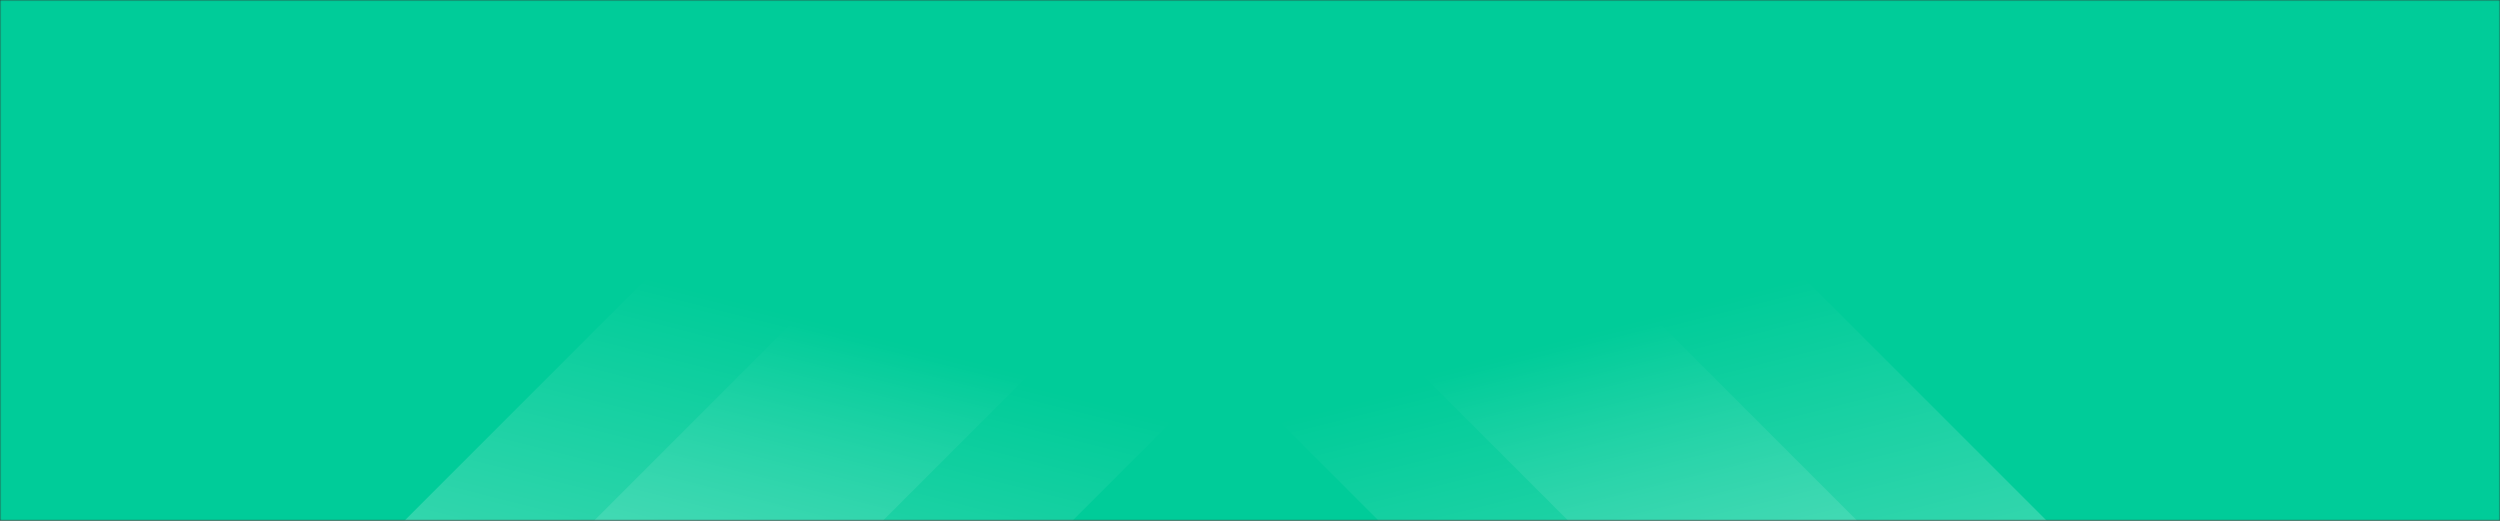 <svg width="797" height="166" viewBox="0 0 797 166" fill="none" xmlns="http://www.w3.org/2000/svg">
<rect x="0" y="0" width="797" height="166" fill="#333333" stroke="none"/>
<mask id="mask0_1460_123159" style="mask-type:alpha" maskUnits="userSpaceOnUse" x="0" y="0" width="797" height="166">
<rect width="797" height="166" fill="#F6F9FC"/>
</mask>
<g mask="url(#mask0_1460_123159)">
<rect x="-30" width="931" height="177" fill="#00CC99"/>
<g opacity="0.4">
<rect x="392" y="118.485" width="107.857" height="227.159" transform="rotate(-45 392 118.485)" fill="url(#paint0_linear_1460_123159)"/>
<rect x="437.516" y="103.564" width="107.857" height="227.159" transform="rotate(-45 437.516 103.564)" fill="url(#paint1_linear_1460_123159)"/>
</g>
<g opacity="0.4">
<rect width="107.857" height="227.159" transform="matrix(-0.707 -0.707 -0.707 0.707 389.408 118.485)" fill="url(#paint2_linear_1460_123159)"/>
<rect width="107.857" height="227.159" transform="matrix(-0.707 -0.707 -0.707 0.707 343.893 103.564)" fill="url(#paint3_linear_1460_123159)"/>
</g>
</g>
<defs>
<linearGradient id="paint0_linear_1460_123159" x1="400.14" y1="369.081" x2="498.573" y2="203.867" gradientUnits="userSpaceOnUse">
<stop stop-color="white"/>
<stop offset="1" stop-color="white" stop-opacity="0"/>
</linearGradient>
<linearGradient id="paint1_linear_1460_123159" x1="445.656" y1="354.16" x2="544.088" y2="188.945" gradientUnits="userSpaceOnUse">
<stop stop-color="white"/>
<stop offset="1" stop-color="white" stop-opacity="0"/>
</linearGradient>
<linearGradient id="paint2_linear_1460_123159" x1="8.14" y1="250.596" x2="106.573" y2="85.382" gradientUnits="userSpaceOnUse">
<stop stop-color="white"/>
<stop offset="1" stop-color="white" stop-opacity="0"/>
</linearGradient>
<linearGradient id="paint3_linear_1460_123159" x1="8.14" y1="250.596" x2="106.573" y2="85.382" gradientUnits="userSpaceOnUse">
<stop stop-color="white"/>
<stop offset="1" stop-color="white" stop-opacity="0"/>
</linearGradient>
</defs>
</svg>
